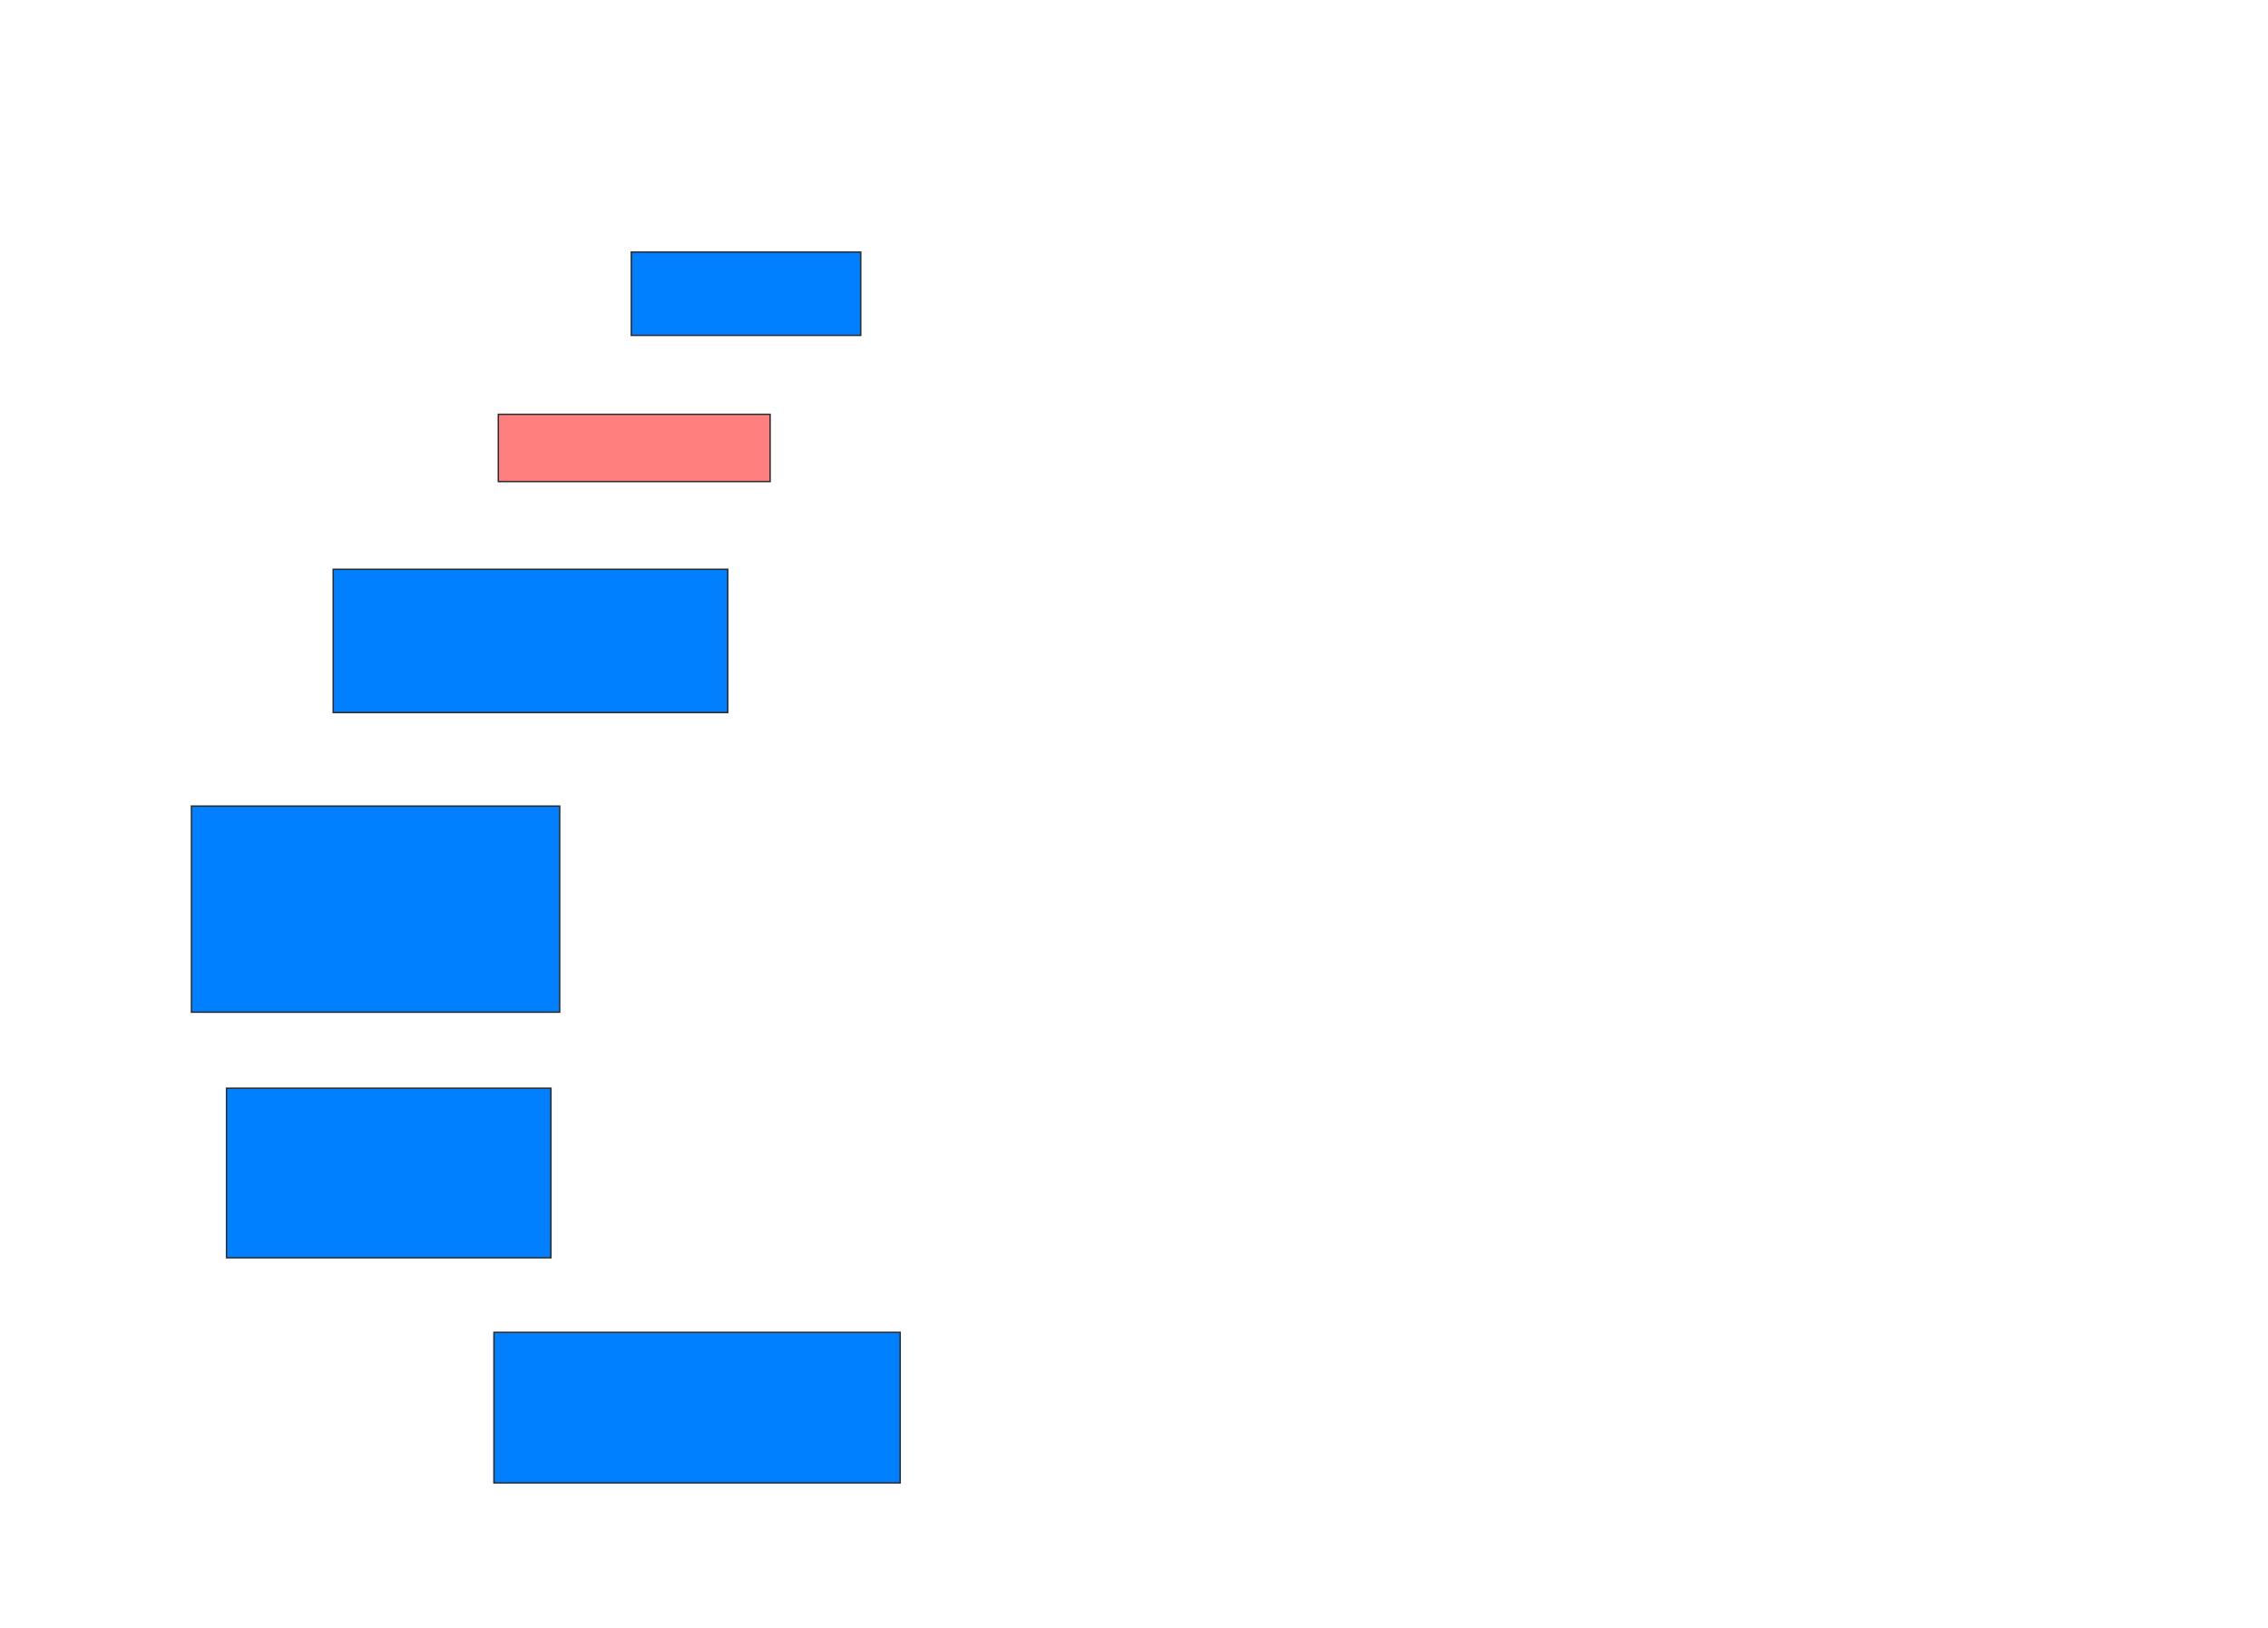 <svg xmlns="http://www.w3.org/2000/svg" width="1600" height="1148">
 <!-- Created with Image Occlusion Enhanced -->
 <g>
  <title>Labels</title>
 </g>
 <g>
  <title>Masks</title>
  <rect id="d6deeb91bac3460fa9150f49ed79cdbc-ao-1" height="58.763" width="161.856" y="177.773" x="445.361" stroke="#2D2D2D" fill="#007fff"/>
  <rect id="d6deeb91bac3460fa9150f49ed79cdbc-ao-2" height="47.423" width="191.753" y="292.206" x="351.546" stroke="#2D2D2D" fill="#FF7E7E" class="qshape"/>
  <rect id="d6deeb91bac3460fa9150f49ed79cdbc-ao-3" height="101.031" width="278.351" y="401.484" x="235.052" stroke="#2D2D2D" fill="#007fff"/>
  <rect id="d6deeb91bac3460fa9150f49ed79cdbc-ao-4" height="145.361" width="259.794" y="568.495" x="135.052" stroke="#2D2D2D" fill="#007fff"/>
  <rect id="d6deeb91bac3460fa9150f49ed79cdbc-ao-5" height="119.588" width="228.866" y="767.464" x="159.794" stroke="#2D2D2D" fill="#007fff"/>
  <rect id="d6deeb91bac3460fa9150f49ed79cdbc-ao-6" height="106.186" width="286.598" y="939.629" x="348.454" stroke="#2D2D2D" fill="#007fff"/>
 </g>
</svg>